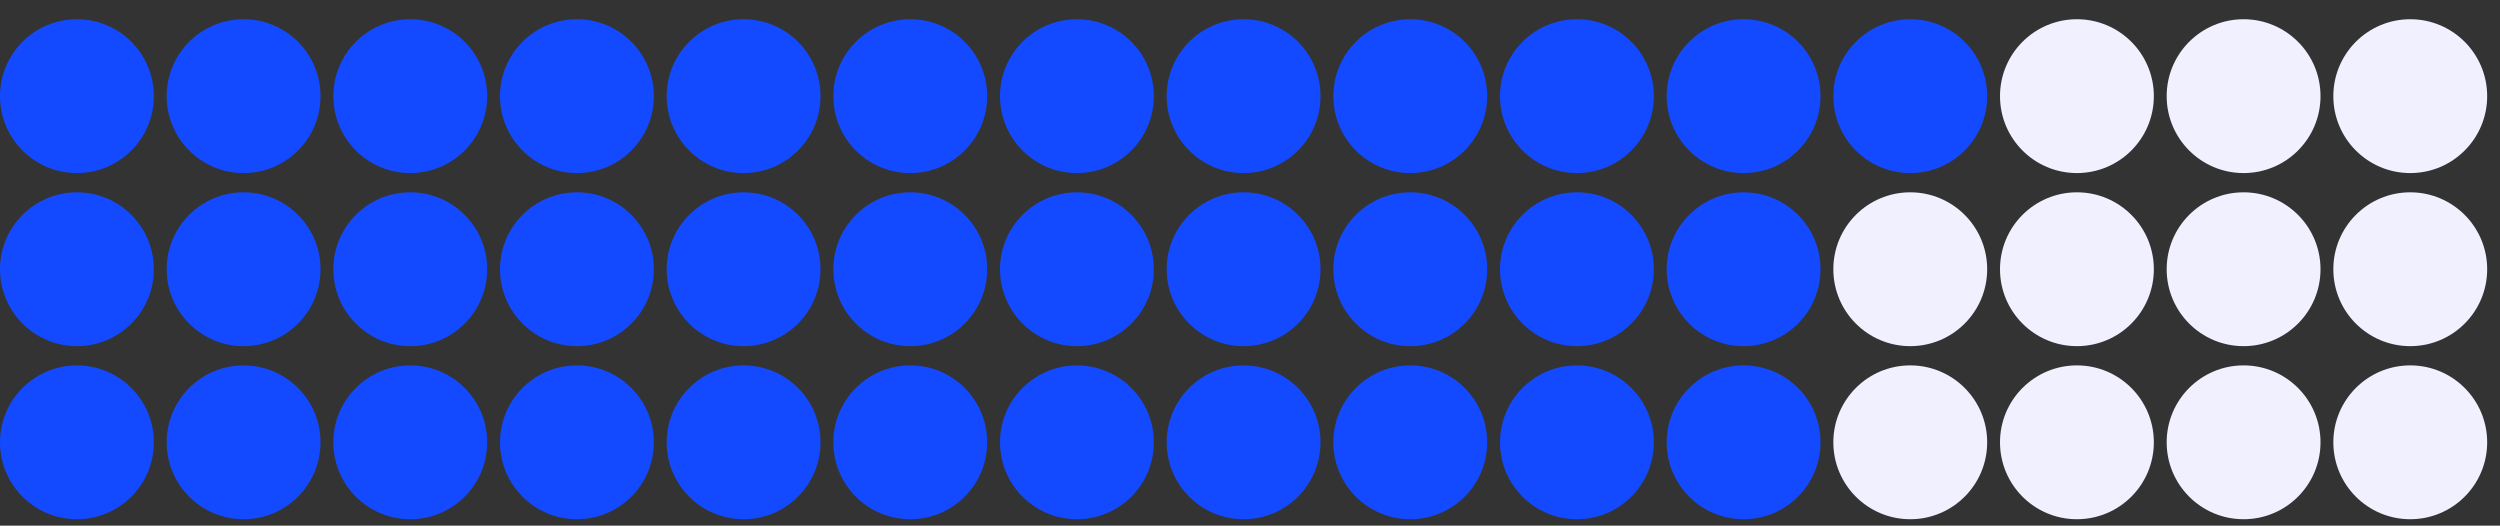 <svg width="390" height="82" viewBox="0 0 390 82" fill="none" xmlns="http://www.w3.org/2000/svg">
<rect x="0" y="0" width="390" height="82" fill="#333333" stroke="none"/>
<circle cx="116" cy="15" r="12" fill="#134AFF"/>
<circle cx="116" cy="69" r="12" fill="#134AFF"/>
<circle cx="116" cy="42" r="12" fill="#134AFF"/>
<circle cx="168" cy="15" r="12" fill="#134AFF"/>
<circle cx="168" cy="69" r="12" fill="#134AFF"/>
<circle cx="298" cy="15" r="12" fill="#134AFF"/>
<circle cx="298" cy="69" r="12" fill="#F0F0FF"/>
<circle cx="168" cy="42" r="12" fill="#134AFF"/>
<circle cx="298" cy="42" r="12" fill="#F0F0FF"/>
<circle cx="220" cy="15" r="12" fill="#134AFF"/>
<circle cx="220" cy="69" r="12" fill="#134AFF"/>
<circle cx="350" cy="15" r="12" fill="#F0F0FF"/>
<circle cx="350" cy="69" r="12" fill="#F0F0FF"/>
<circle cx="246" cy="15" r="12" fill="#134AFF"/>
<circle cx="246" cy="69" r="12" fill="#134AFF"/>
<circle cx="376" cy="15" r="12" fill="#F0F0FF"/>
<circle cx="376" cy="69" r="12" fill="#F0F0FF"/>
<circle cx="220" cy="42" r="12" fill="#134AFF"/>
<circle cx="350" cy="42" r="12" fill="#F0F0FF"/>
<circle cx="246" cy="42" r="12" fill="#134AFF"/>
<circle cx="376" cy="42" r="12" fill="#F0F0FF"/>
<circle cx="64" cy="15" r="12" fill="#134AFF"/>
<circle cx="64" cy="69" r="12" fill="#134AFF"/>
<circle cx="64" cy="42" r="12" fill="#134AFF"/>
<circle cx="90" cy="15" r="12" fill="#134AFF"/>
<circle cx="90" cy="69" r="12" fill="#134AFF"/>
<circle cx="90" cy="42" r="12" fill="#134AFF"/>
<circle cx="142" cy="15" r="12" fill="#134AFF"/>
<circle cx="142" cy="69" r="12" fill="#134AFF"/>
<circle cx="272" cy="15" r="12" fill="#134AFF"/>
<circle cx="272" cy="69" r="12" fill="#134AFF"/>
<circle cx="142" cy="42" r="12" fill="#134AFF"/>
<circle cx="272" cy="42" r="12" fill="#134AFF"/>
<circle cx="194" cy="15" r="12" fill="#134AFF"/>
<circle cx="194" cy="69" r="12" fill="#134AFF"/>
<circle cx="324" cy="15" r="12" fill="#F0F0FF"/>
<circle cx="324" cy="69" r="12" fill="#F0F0FF"/>
<circle cx="194" cy="42" r="12" fill="#134AFF"/>
<circle cx="324" cy="42" r="12" fill="#F0F0FF"/>
<circle cx="38" cy="15" r="12" fill="#134AFF"/>
<circle cx="38" cy="69" r="12" fill="#134AFF"/>
<circle cx="12" cy="15" r="12" fill="#134AFF"/>
<circle cx="12" cy="69" r="12" fill="#134AFF"/>
<circle cx="12" cy="42" r="12" fill="#134AFF"/>
<circle cx="38" cy="42" r="12" fill="#134AFF"/>
</svg>
